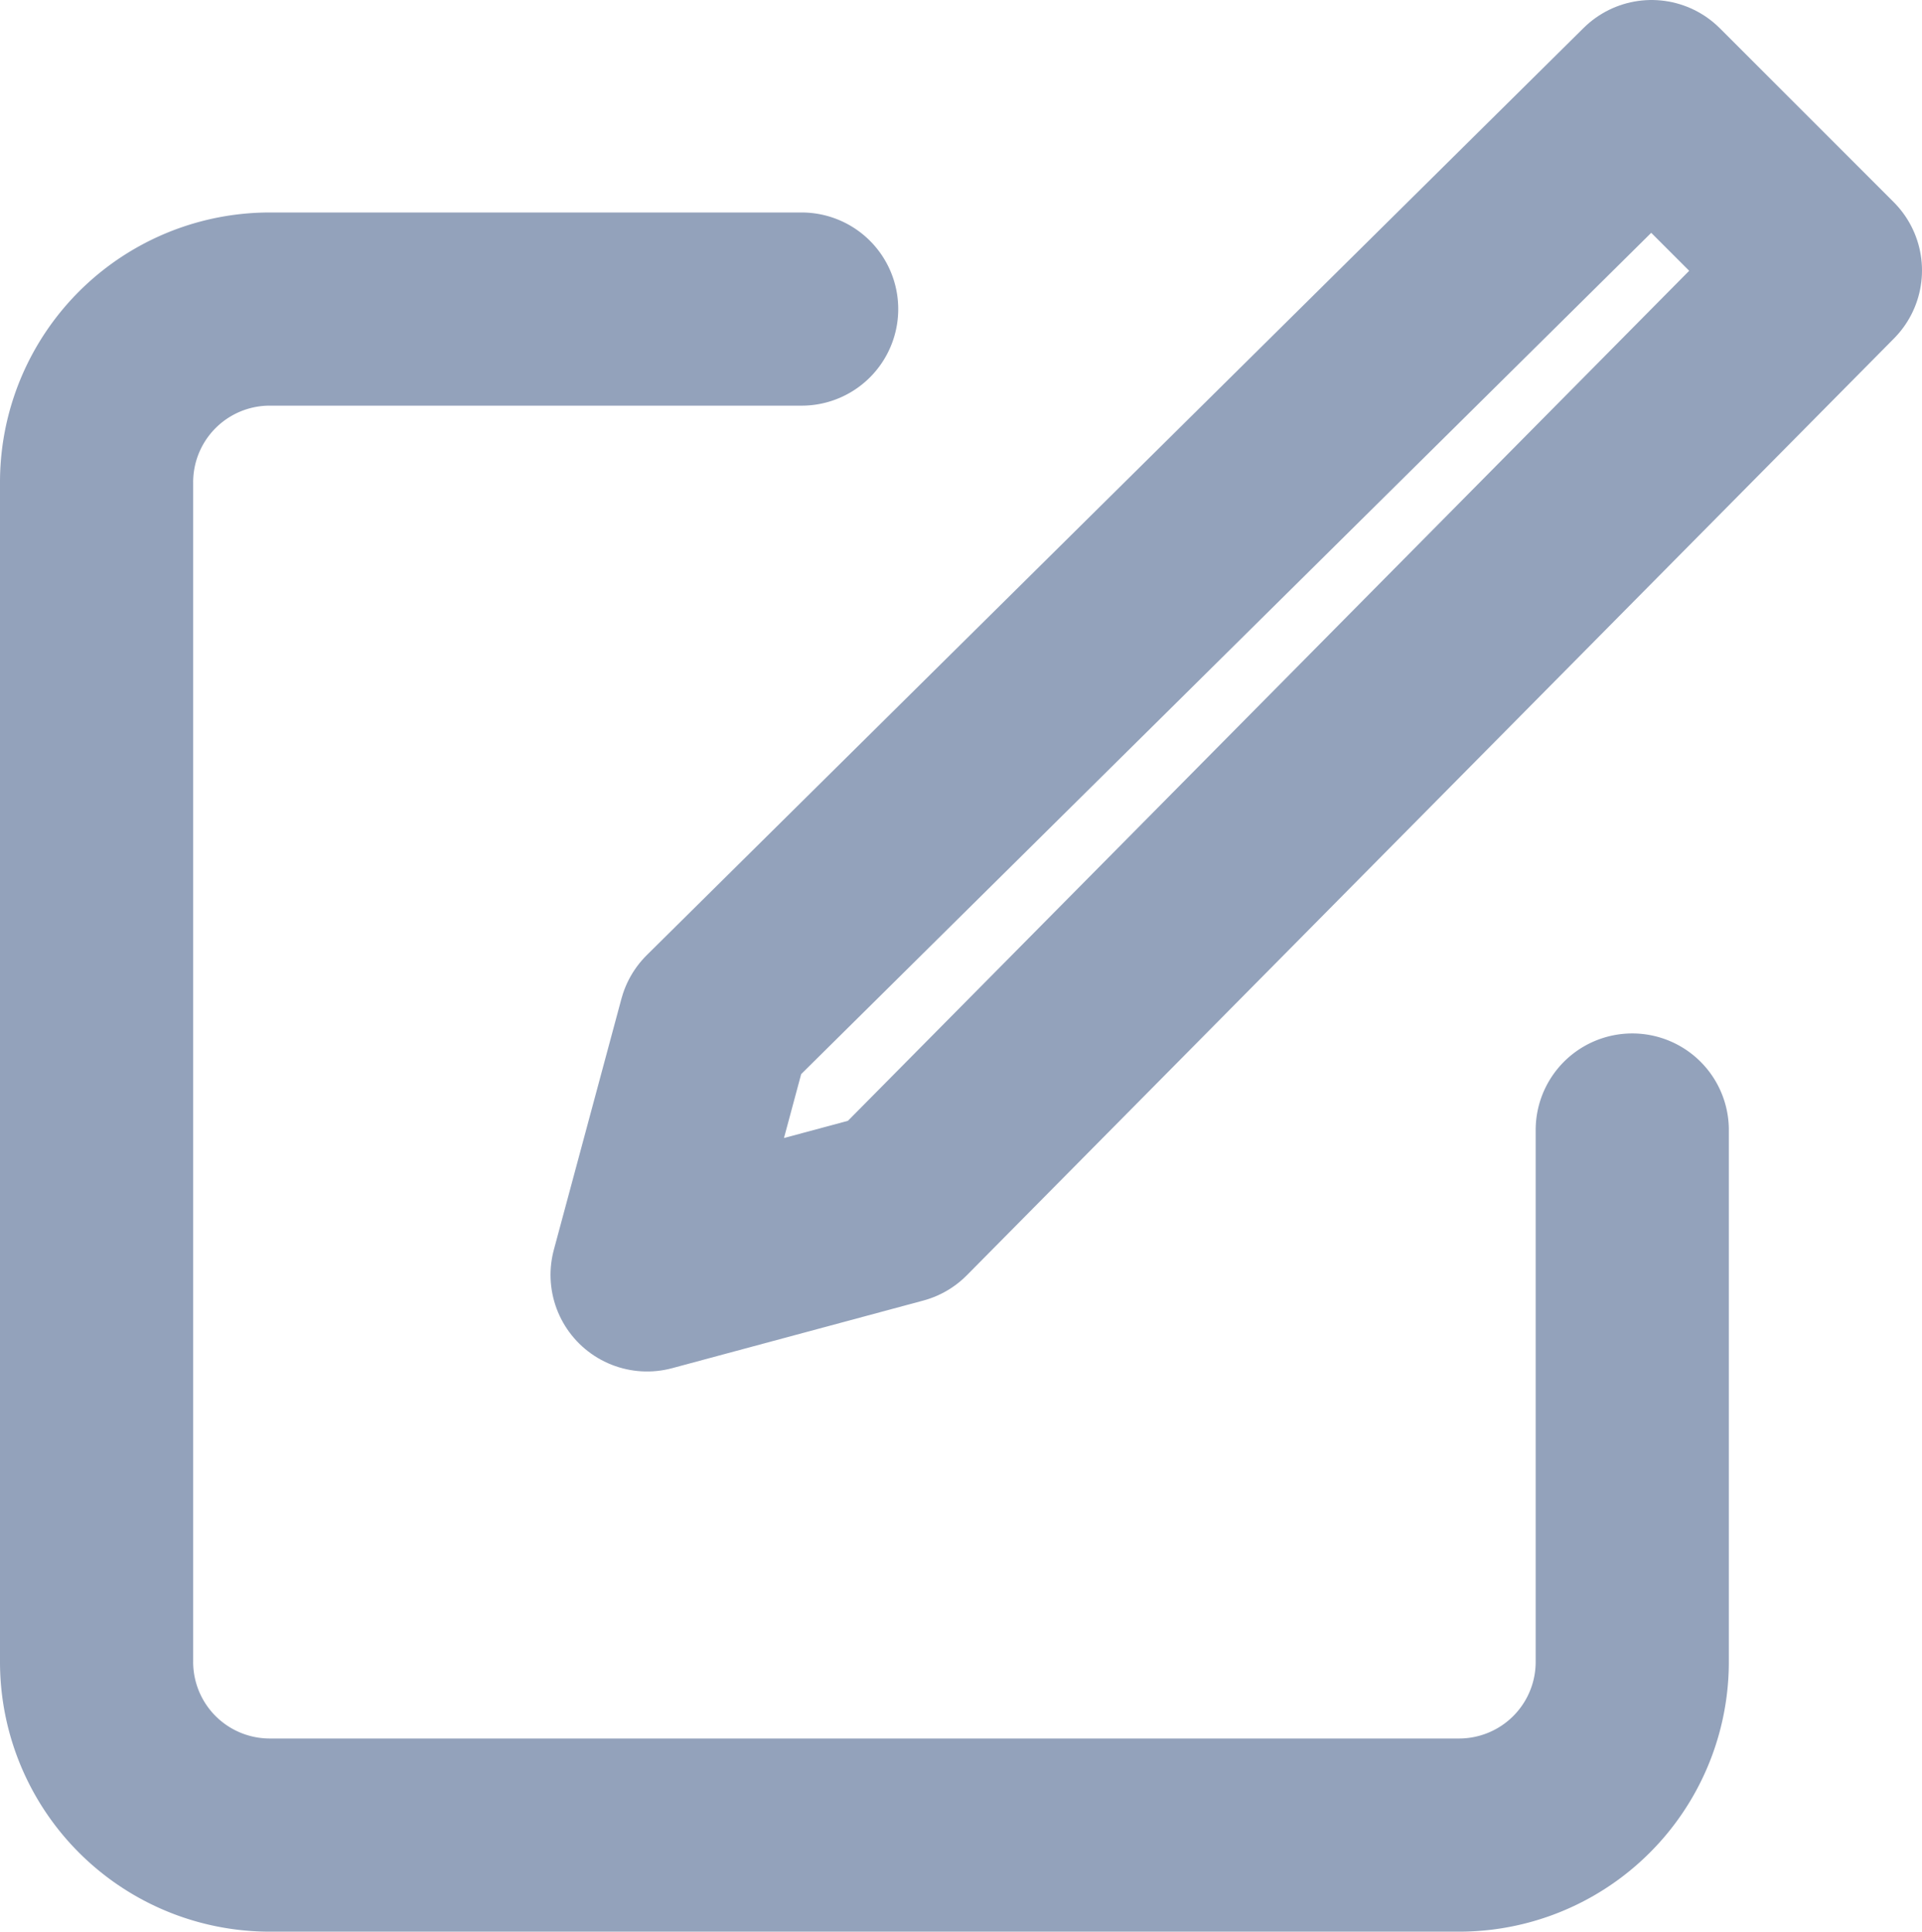 <svg xmlns="http://www.w3.org/2000/svg" viewBox="-750.5 -3250.6 19.9 20">
  <defs>
    <style>
      .cls-1 {
        fill: none;
        stroke: #93a2bb;
        stroke-linecap: round;
        stroke-linejoin: round;
        stroke-miterlimit: 10;
        stroke-width: 2px;
      }
    </style>
  </defs>
  <g id="edit-icon" transform="translate(-2150 -3481)">
    <path id="XMLID_2_" class="cls-1" d="M1246.4,42.4v5.5a1.793,1.793,0,0,1-1.8,1.8h-12.3a1.793,1.793,0,0,1-1.8-1.8V35.7a1.793,1.793,0,0,1,1.8-1.8h5.5" transform="translate(170 199.7)"/>
    <path id="XMLID_1_" class="cls-1" d="M1246.6,31.7l1.8,1.8-9.6,9.7-2.6.7.7-2.6Z" transform="translate(170 199.7)"/>
  </g>
</svg>
